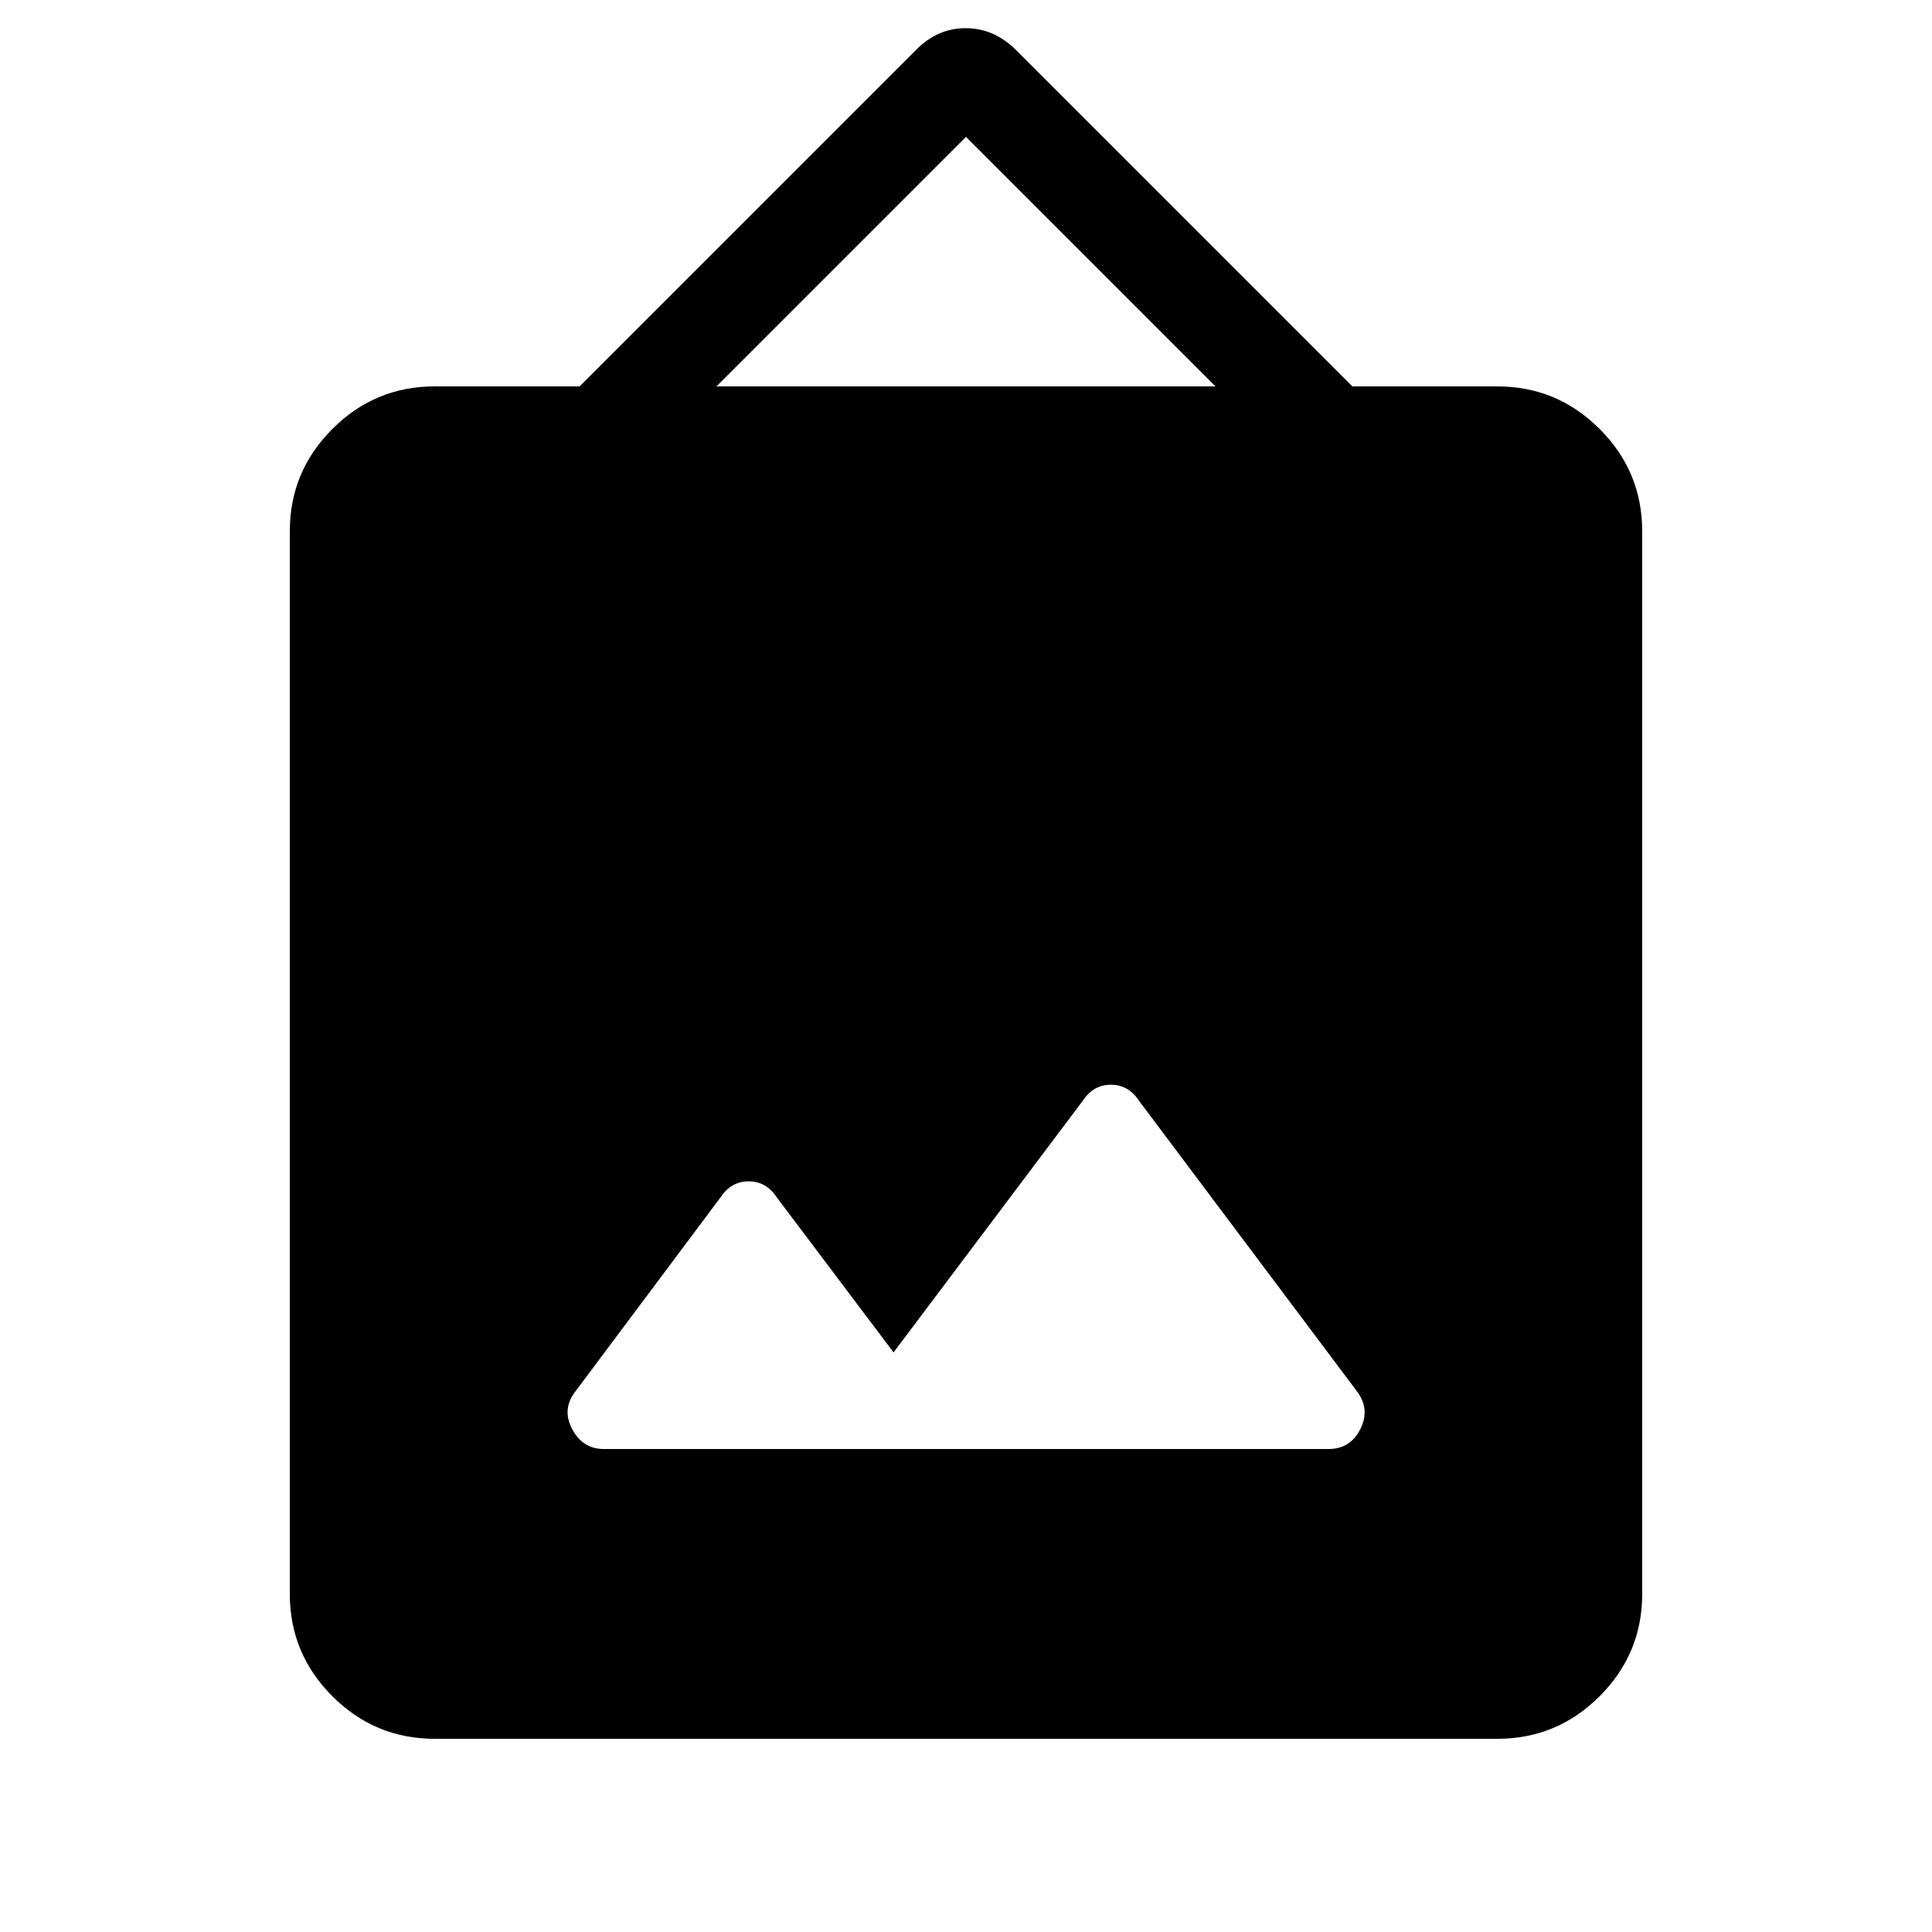 <svg xmlns="http://www.w3.org/2000/svg" height="20" viewBox="0 -960 960 960" width="20"><path d="M216-96q-29.7 0-50.85-21.15Q144-138.3 144-168v-528q0-29.7 21.15-50.85Q186.3-768 216-768h72l167-167q10.636-11 24.818-11Q494-946 505-935l167 167h72q29.7 0 50.85 21.15Q816-725.7 816-696v528q0 29.7-21.15 50.85Q773.7-96 744-96H216Zm228-192-58-77q-5.25-8-14-8t-14 8l-71.818 96.026Q279-260 284.25-250T300-240h360.194Q671-240 676-250t-2-19L566-413q-5.25-8-14-8t-14 8l-94 125Zm-88-480h248L480-892 356-768Z"/></svg>